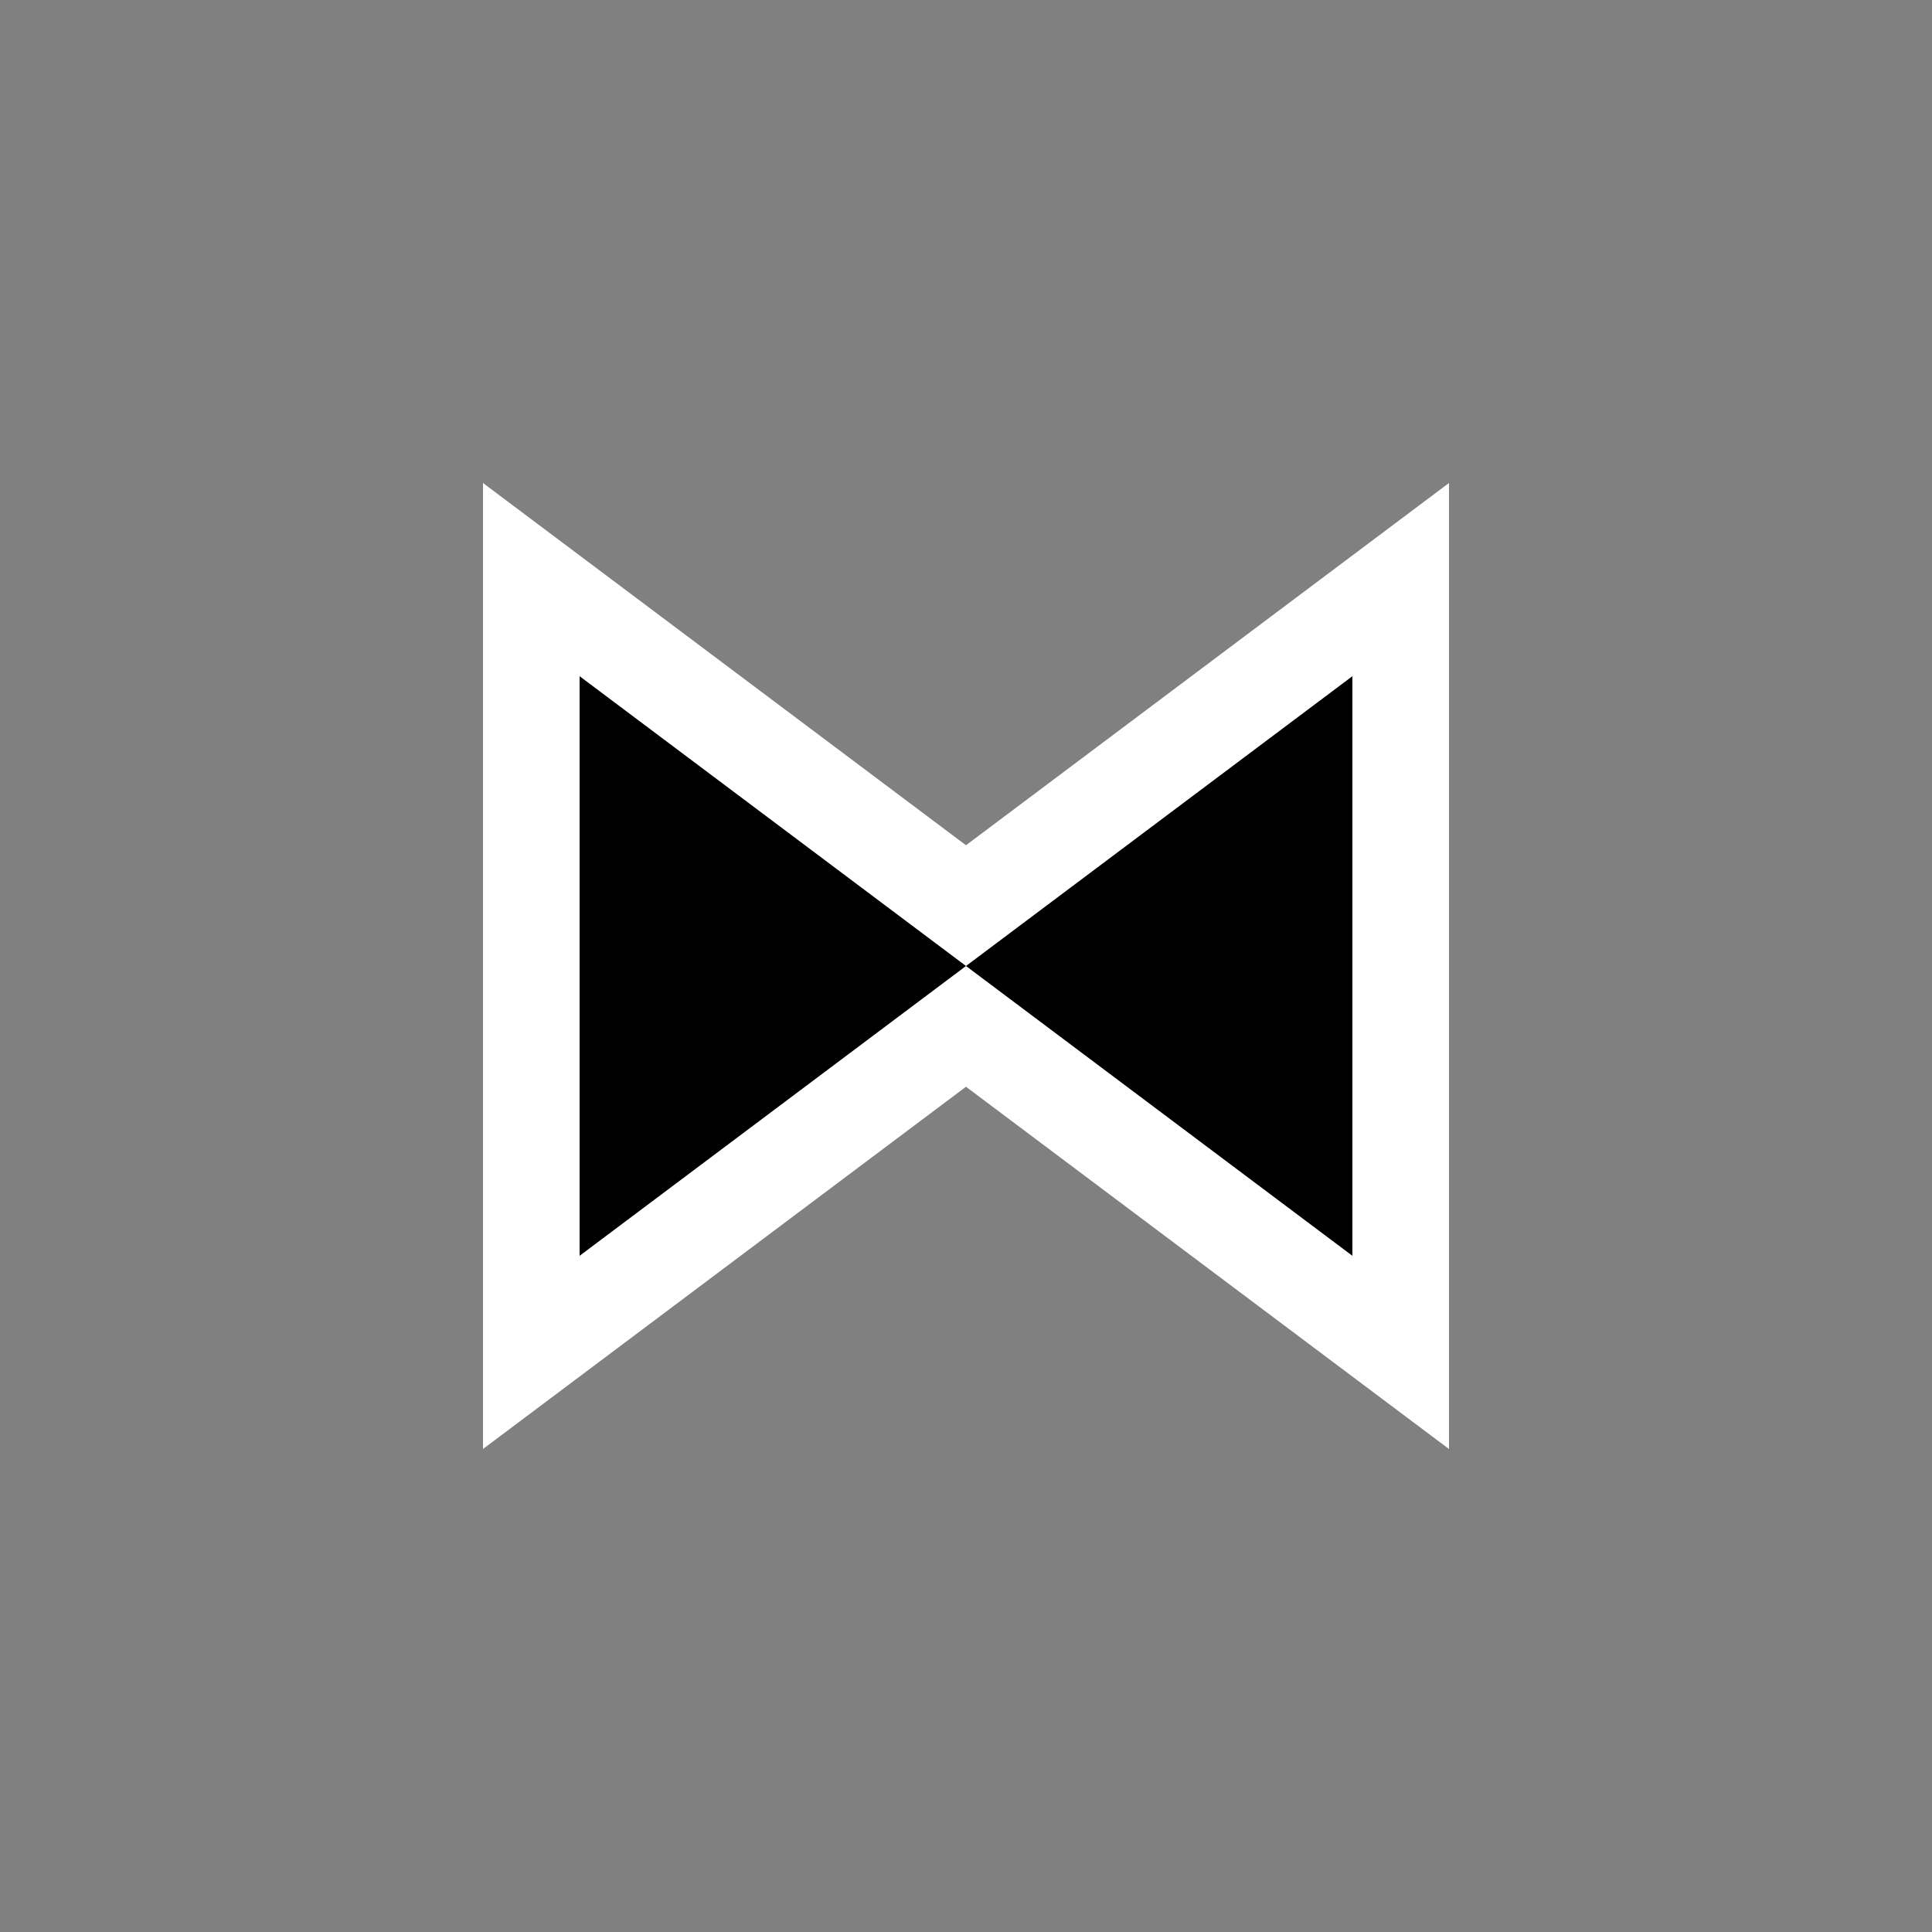 <?xml version="1.0" encoding="UTF-8"?>
<svg width="20px" height="20px" viewBox="0 0 20 20" version="1.1" xmlns="http://www.w3.org/2000/svg" xmlns:xlink="http://www.w3.org/1999/xlink">
    <rect x="0" y="0" width="20" height="20" fill="#808080" stroke="none"/>
    <!-- Generator: Sketch 52.6 (67491) - http://www.bohemiancoding.com/sketch -->
    <title>icon-map-event-collision-timeline-20</title>
    <desc>Created with Sketch.</desc>
    <g id="Icon" stroke="none" stroke-width="1" fill="none" fill-rule="evenodd">
        <g id="Index" transform="translate(-80, -1520)" fill-rule="nonzero">
            <polygon id="backshape" fill="#FFFFFF" points="90 1528.75 95 1525 95 1535 90 1531.25 85 1535 85 1525"></polygon>
            <path d="M86,1527 L90,1530 L86,1533 L86,1527 Z M94,1527 L94,1533 L90,1530 L94,1527 Z" id="foreshape" fill="#000000"></path>
        </g>
    </g>
</svg>